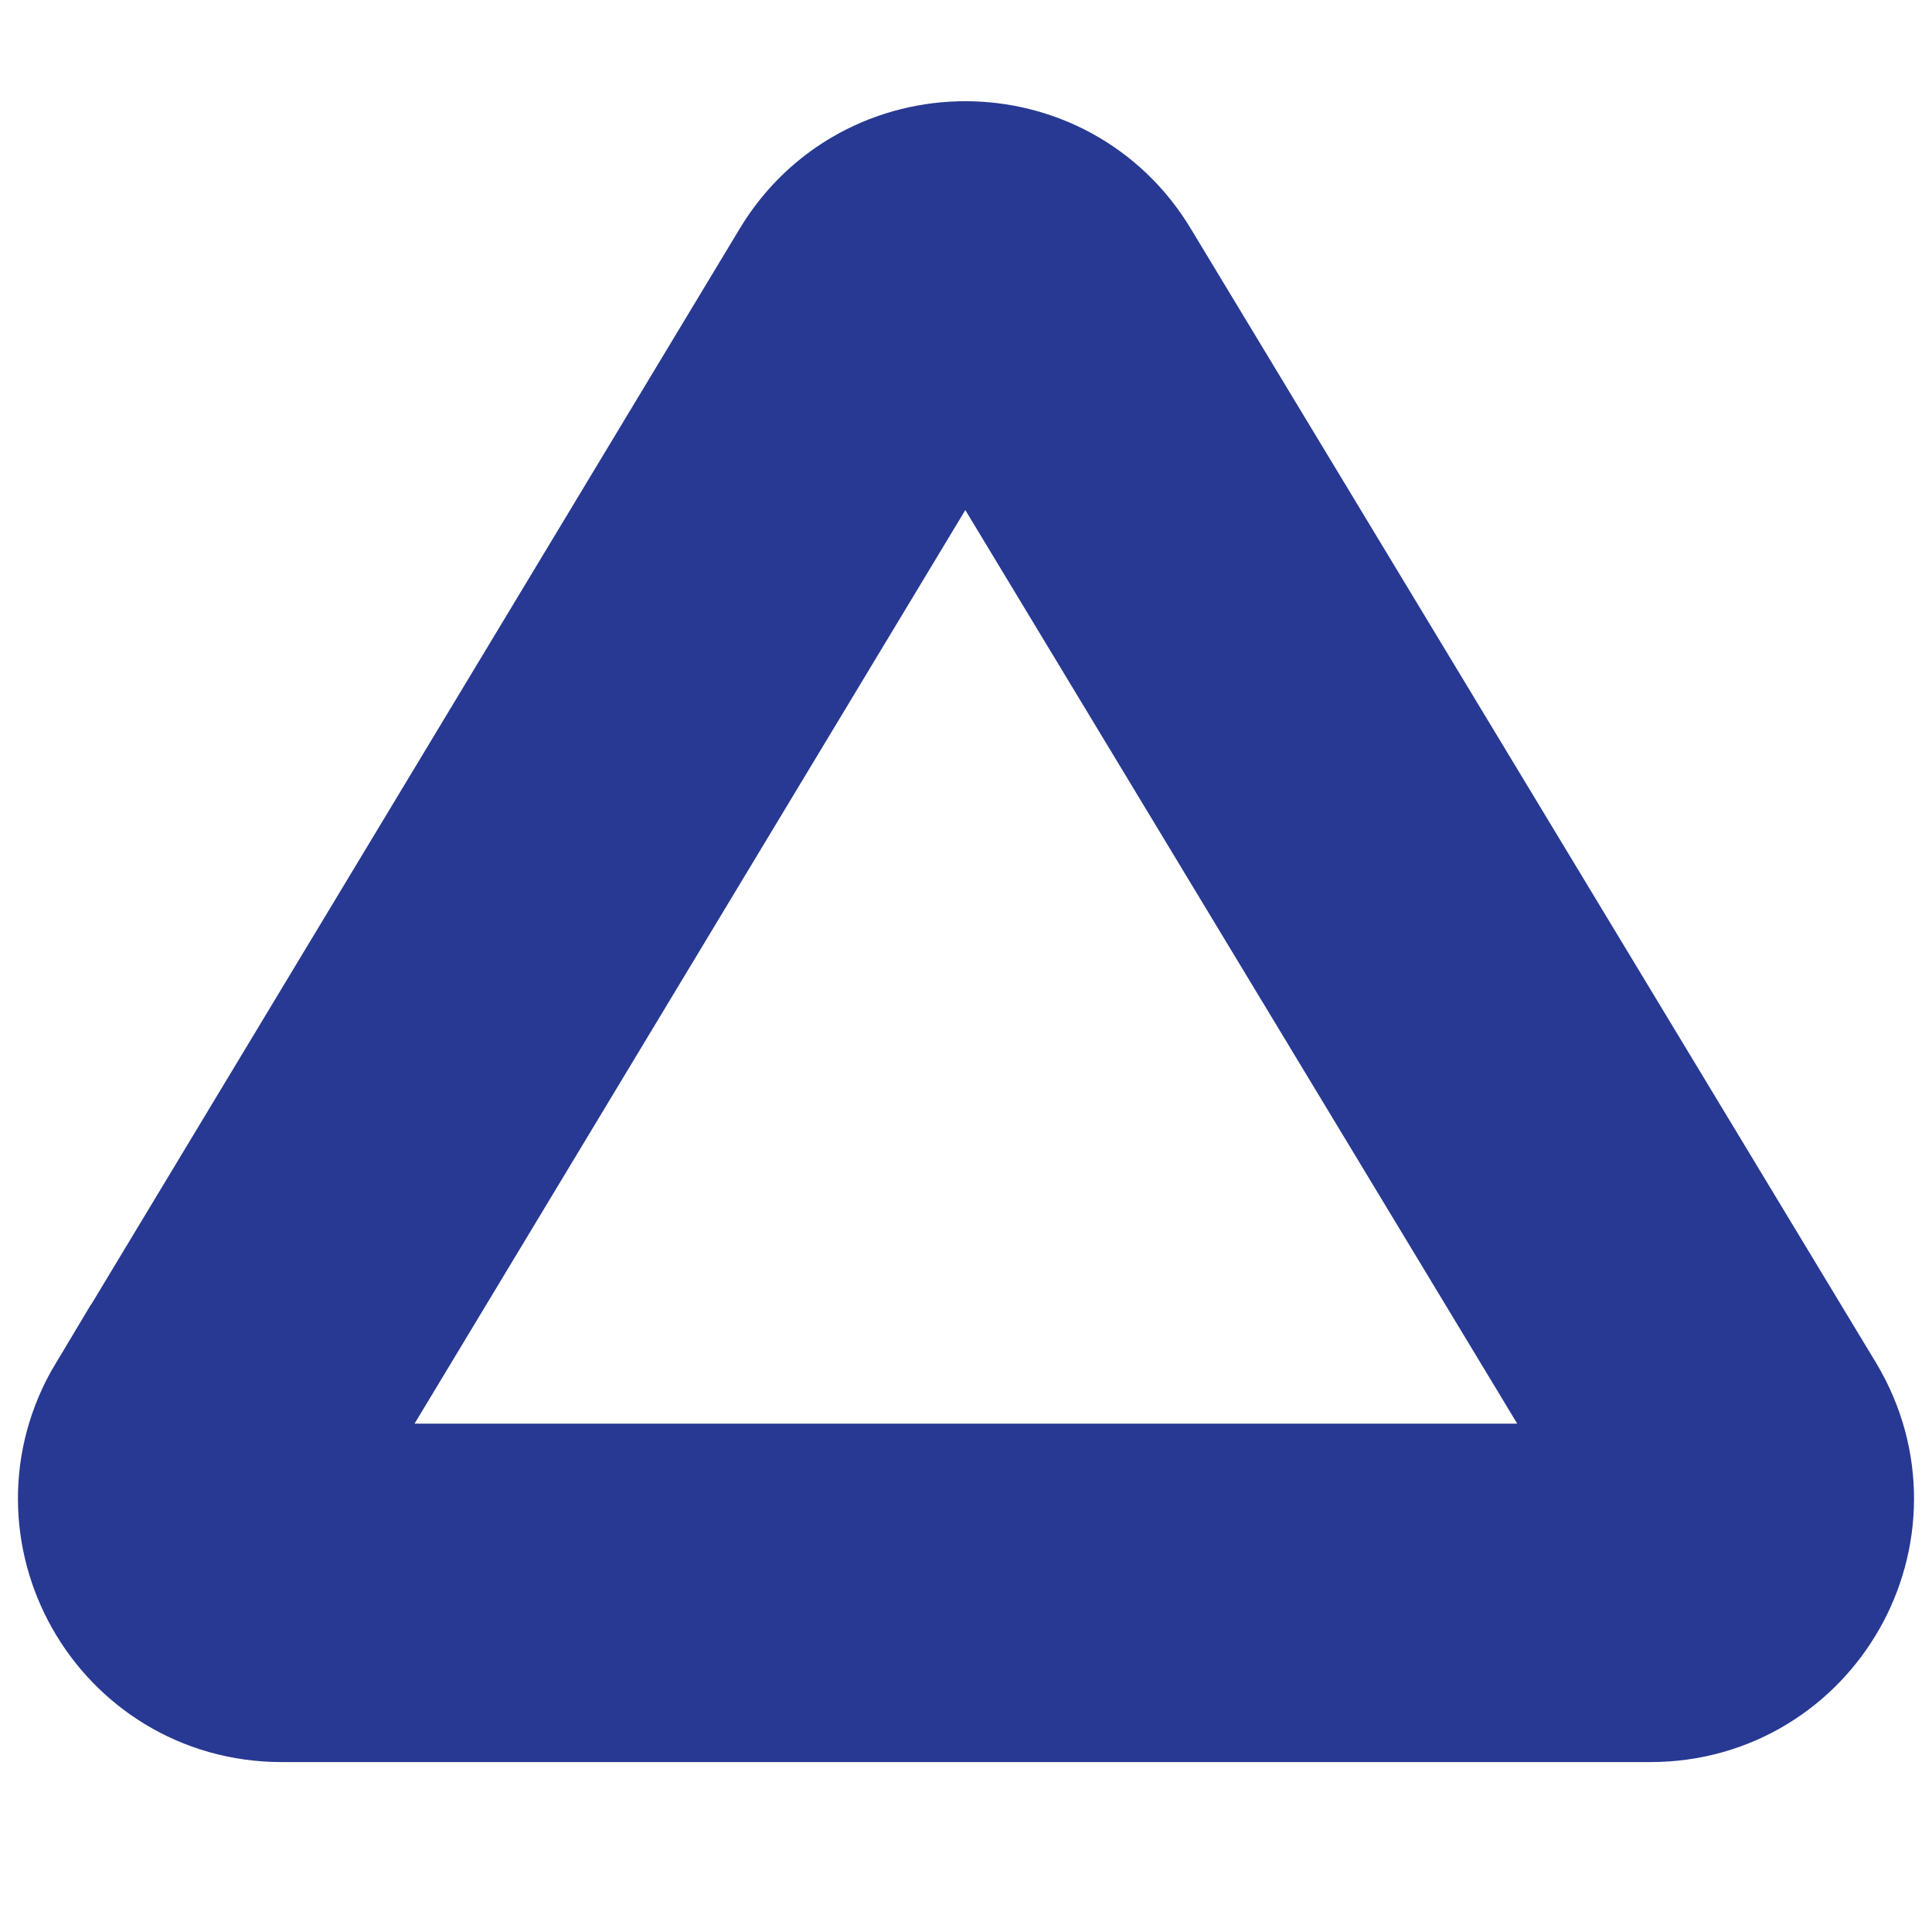 <?xml version="1.0" encoding="utf-8"?>
<!-- Generator: Adobe Illustrator 16.0.0, SVG Export Plug-In . SVG Version: 6.00 Build 0)  -->
<!DOCTYPE svg PUBLIC "-//W3C//DTD SVG 1.1//EN" "http://www.w3.org/Graphics/SVG/1.1/DTD/svg11.dtd">
<svg version="1.1" id="Layer_1" xmlns="http://www.w3.org/2000/svg" xmlns:xlink="http://www.w3.org/1999/xlink" x="0px" y="0px"
	 width="24px" height="24px" viewBox="0 0 24 24" enable-background="new 0 0 24 24" xml:space="preserve">
<g>
	<g>
		<path fill="#273992" stroke="#273992" stroke-width="3" stroke-miterlimit="10" d="M22.021,17.705L13.509,3.617
			c-0.688-1.148-2.35-1.144-3.036-0.001L1.979,17.707c0,0,0,0-0.001,0c-0.708,1.18,0.141,2.682,1.519,2.682h17.007
			C21.878,20.389,22.731,18.891,22.021,17.705z M20.503,19.185H3.496c-0.44,0-0.712-0.478-0.486-0.856l8.495-14.091
			c0.219-0.366,0.75-0.369,0.972,0.001l8.511,14.088C21.215,18.705,20.943,19.185,20.503,19.185z"/>
	</g>
</g>
</svg>
